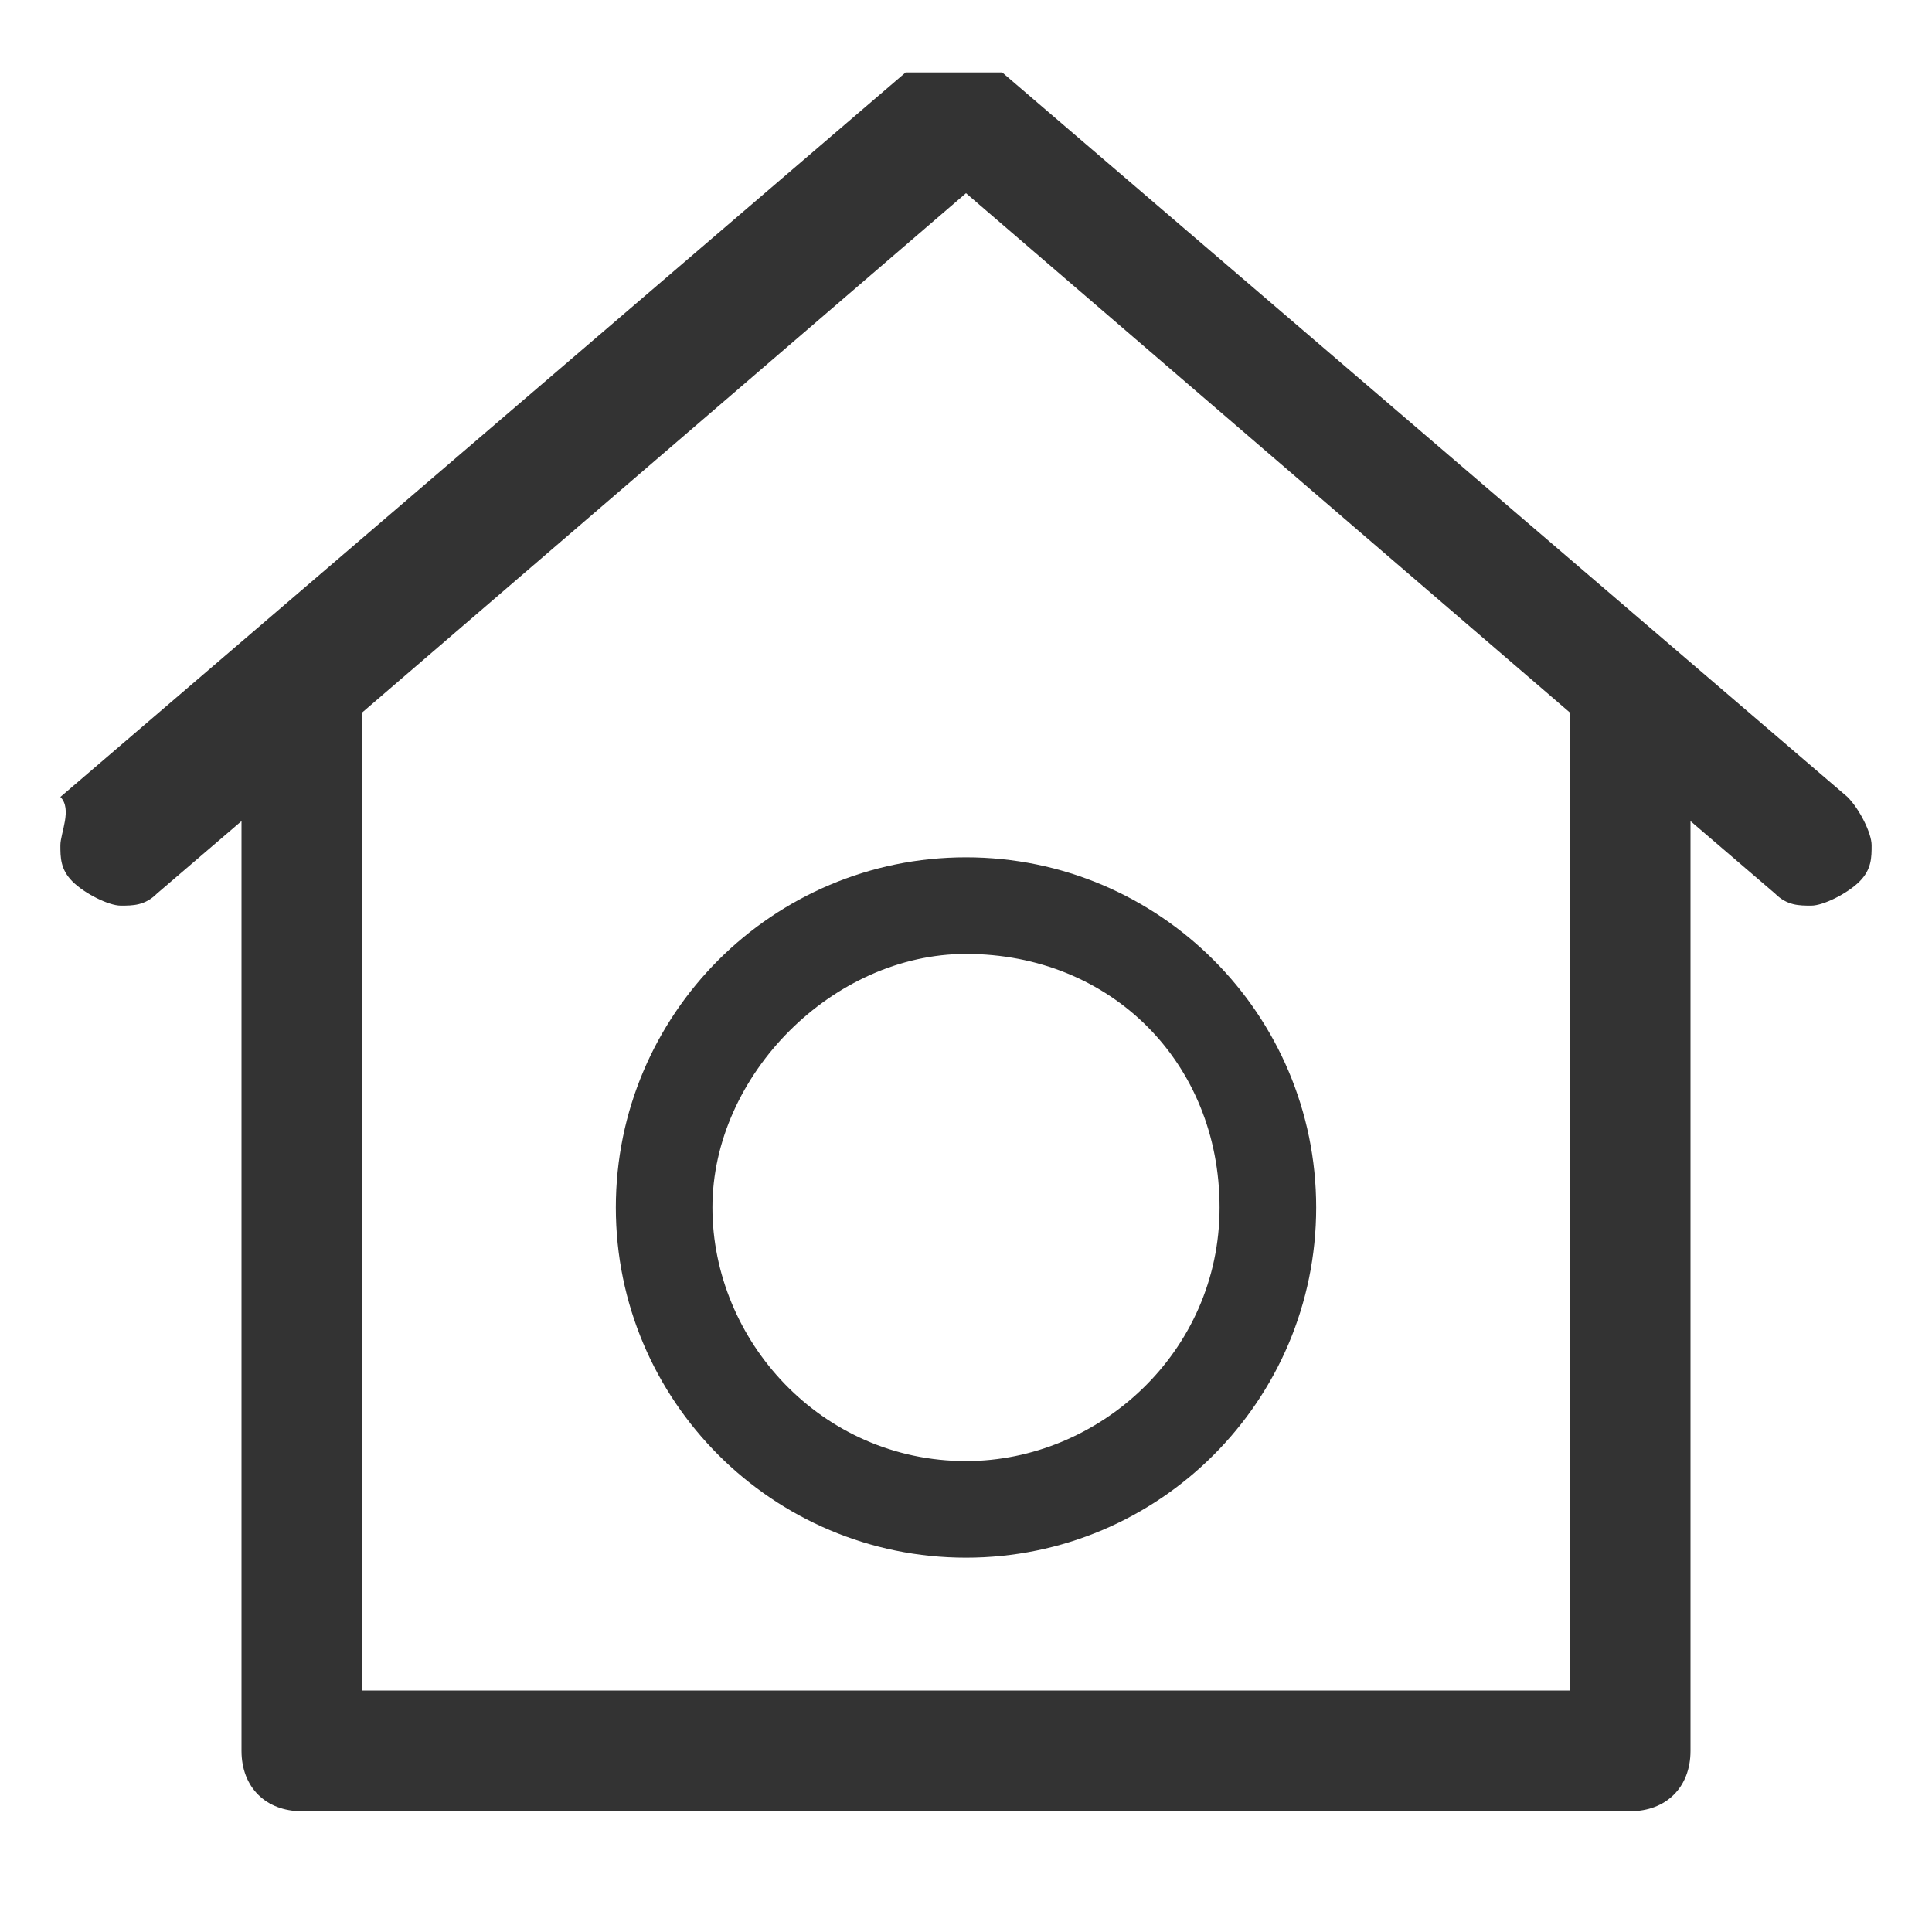 <?xml version="1.0" standalone="no"?><!DOCTYPE svg PUBLIC "-//W3C//DTD SVG 1.1//EN" "http://www.w3.org/Graphics/SVG/1.1/DTD/svg11.dtd"><svg class="icon" width="200px" height="200.00px" viewBox="0 0 1024 1024" version="1.1" xmlns="http://www.w3.org/2000/svg"><path fill="#333333" d="M979.2 422.4l-448-384h-6.4-6.4H512h-6.4-6.4-6.4-6.4-6.4l-448 384c6.4 6.4 0 19.2 0 25.6 0 6.4 0 12.8 6.4 19.2 6.4 6.4 19.2 12.8 25.6 12.8 6.4 0 12.8 0 19.2-6.4l44.8-38.4v492.8c0 19.2 12.8 32 32 32h704c19.2 0 32-12.8 32-32V435.2l44.8 38.4c6.4 6.4 12.8 6.4 19.2 6.4 6.4 0 19.2-6.4 25.6-12.8 6.4-6.4 6.4-12.8 6.4-19.2 0-6.4-6.4-19.2-12.8-25.6zM832 896H192V377.6l320-275.2 320 275.2V896z"  /><path fill="#333333" d="M326.4 640c0 102.4 83.2 185.6 185.6 185.6s185.6-83.2 185.6-185.6S614.4 454.4 512 454.4 326.4 537.6 326.4 640z m320 0c0 76.8-64 134.4-134.4 134.4-76.8 0-134.4-64-134.4-134.4s64-134.4 134.4-134.4c76.8 0 134.4 57.6 134.4 134.4z"  /></svg>